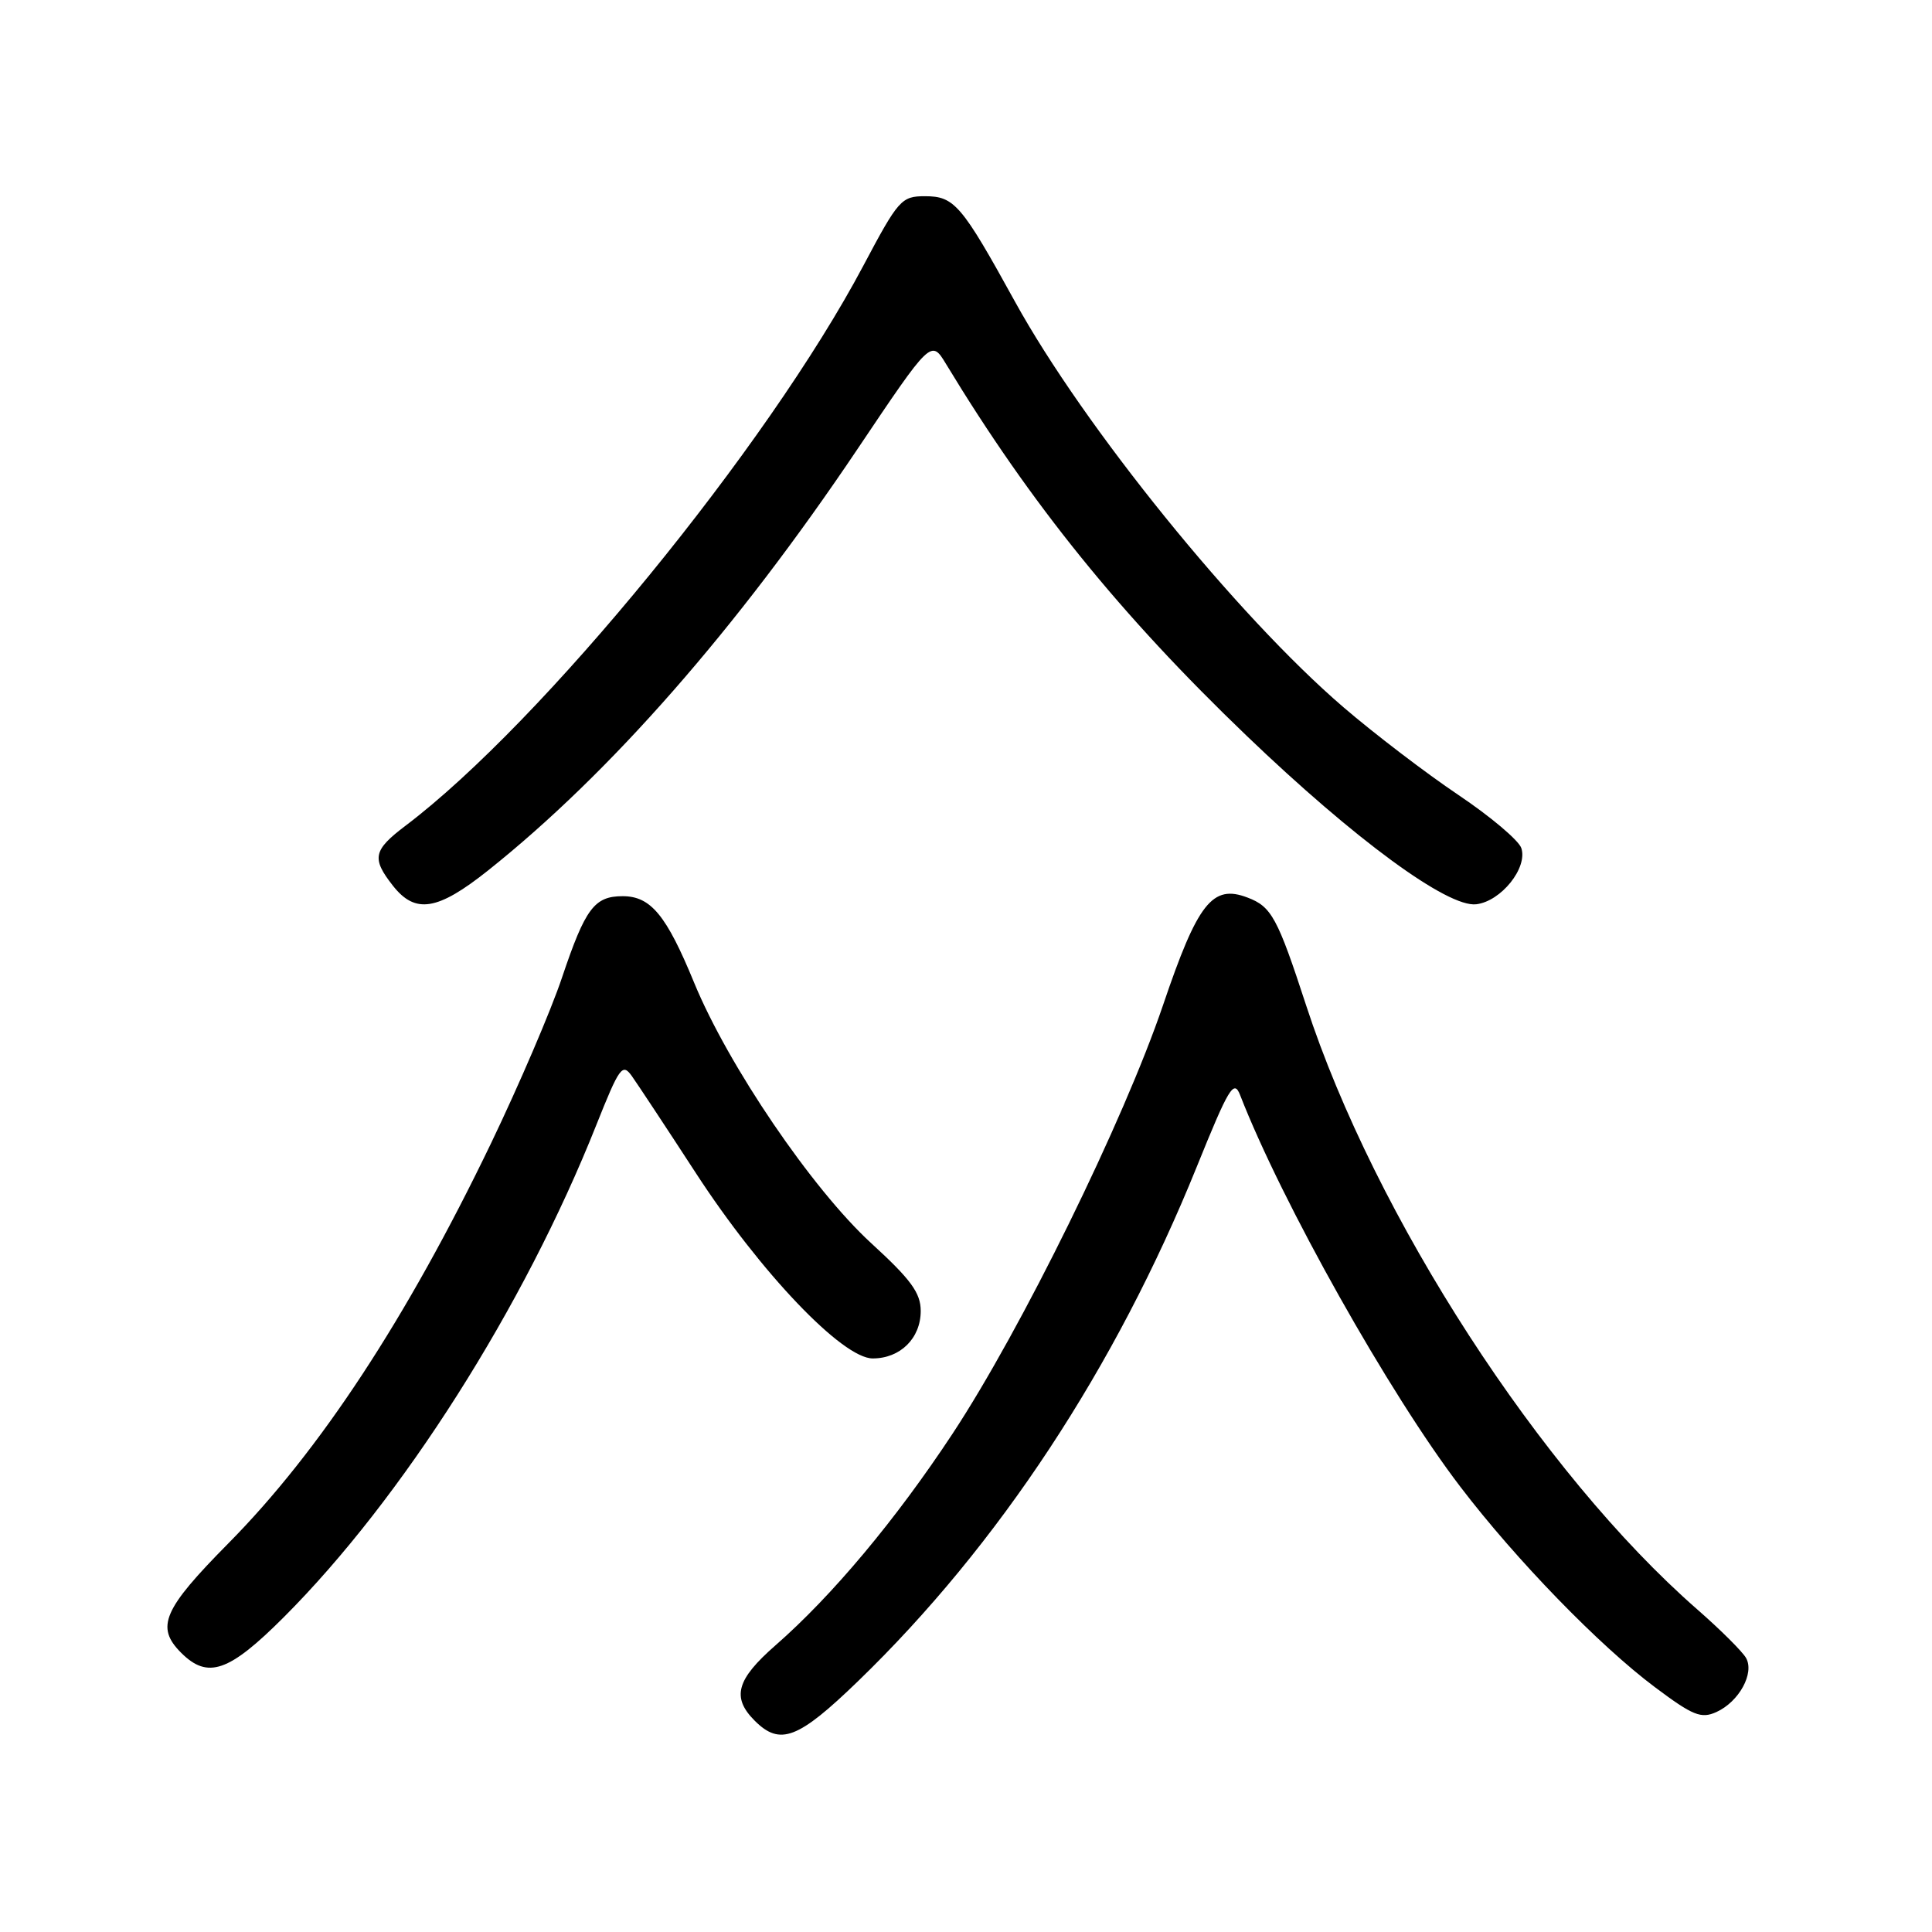 <?xml version="1.0" encoding="UTF-8" standalone="no"?>
<!DOCTYPE svg PUBLIC "-//W3C//DTD SVG 1.1//EN" "http://www.w3.org/Graphics/SVG/1.1/DTD/svg11.dtd" >
<svg xmlns="http://www.w3.org/2000/svg" xmlns:xlink="http://www.w3.org/1999/xlink" version="1.1" viewBox="0 0 256 256">
 <g >
 <path fill="currentColor"
d=" M 113.71 222.75 C 132.32 204.75 147.83 181.19 158.58 154.60 C 162.83 144.09 163.50 142.99 164.32 145.10 C 169.86 159.35 184.13 184.74 193.50 197.00 C 200.88 206.68 211.95 218.08 219.30 223.57 C 224.33 227.34 225.41 227.77 227.44 226.85 C 230.44 225.48 232.50 221.71 231.36 219.69 C 230.89 218.85 227.98 215.95 224.89 213.25 C 204.20 195.16 182.19 161.17 173.07 133.22 C 169.27 121.58 168.48 120.13 165.30 118.93 C 160.65 117.15 158.70 119.63 154.11 133.18 C 148.89 148.54 135.34 176.14 126.20 190.00 C 118.70 201.37 110.27 211.45 102.75 218.02 C 97.58 222.54 96.92 224.92 100.00 228.00 C 103.36 231.36 105.75 230.45 113.71 222.75 Z  M 37.61 214.28 C 53.30 198.58 69.43 173.19 79.01 149.08 C 82.08 141.38 82.47 140.83 83.72 142.58 C 84.47 143.64 88.30 149.43 92.22 155.46 C 100.81 168.66 111.63 180.00 115.64 180.00 C 119.29 180.00 122.00 177.33 122.00 173.71 C 122.00 171.32 120.71 169.55 115.44 164.73 C 107.62 157.56 96.50 141.20 91.98 130.22 C 88.30 121.26 86.23 118.75 82.51 118.75 C 78.76 118.75 77.56 120.35 74.48 129.50 C 73.01 133.90 68.76 143.80 65.06 151.50 C 53.88 174.73 42.35 192.28 30.26 204.50 C 21.61 213.25 20.59 215.59 24.00 219.00 C 27.53 222.53 30.33 221.56 37.61 214.28 Z  M 64.66 115.35 C 80.82 102.48 97.59 83.36 113.59 59.55 C 123.38 44.97 123.38 44.97 125.36 48.24 C 136.57 66.75 148.48 81.48 165.19 97.50 C 179.53 111.25 191.83 120.27 195.61 119.82 C 198.90 119.43 202.46 114.99 201.58 112.37 C 201.23 111.34 197.47 108.17 193.22 105.32 C 188.98 102.47 182.12 97.24 178.00 93.70 C 163.89 81.58 143.61 56.53 134.48 39.95 C 127.42 27.13 126.46 26.00 122.57 26.00 C 119.44 26.00 119.04 26.45 114.39 35.22 C 101.69 59.18 71.80 95.75 53.75 109.40 C 49.44 112.66 49.21 113.73 52.07 117.37 C 55.04 121.14 57.98 120.66 64.66 115.35 Z "/>
</g>
</svg>